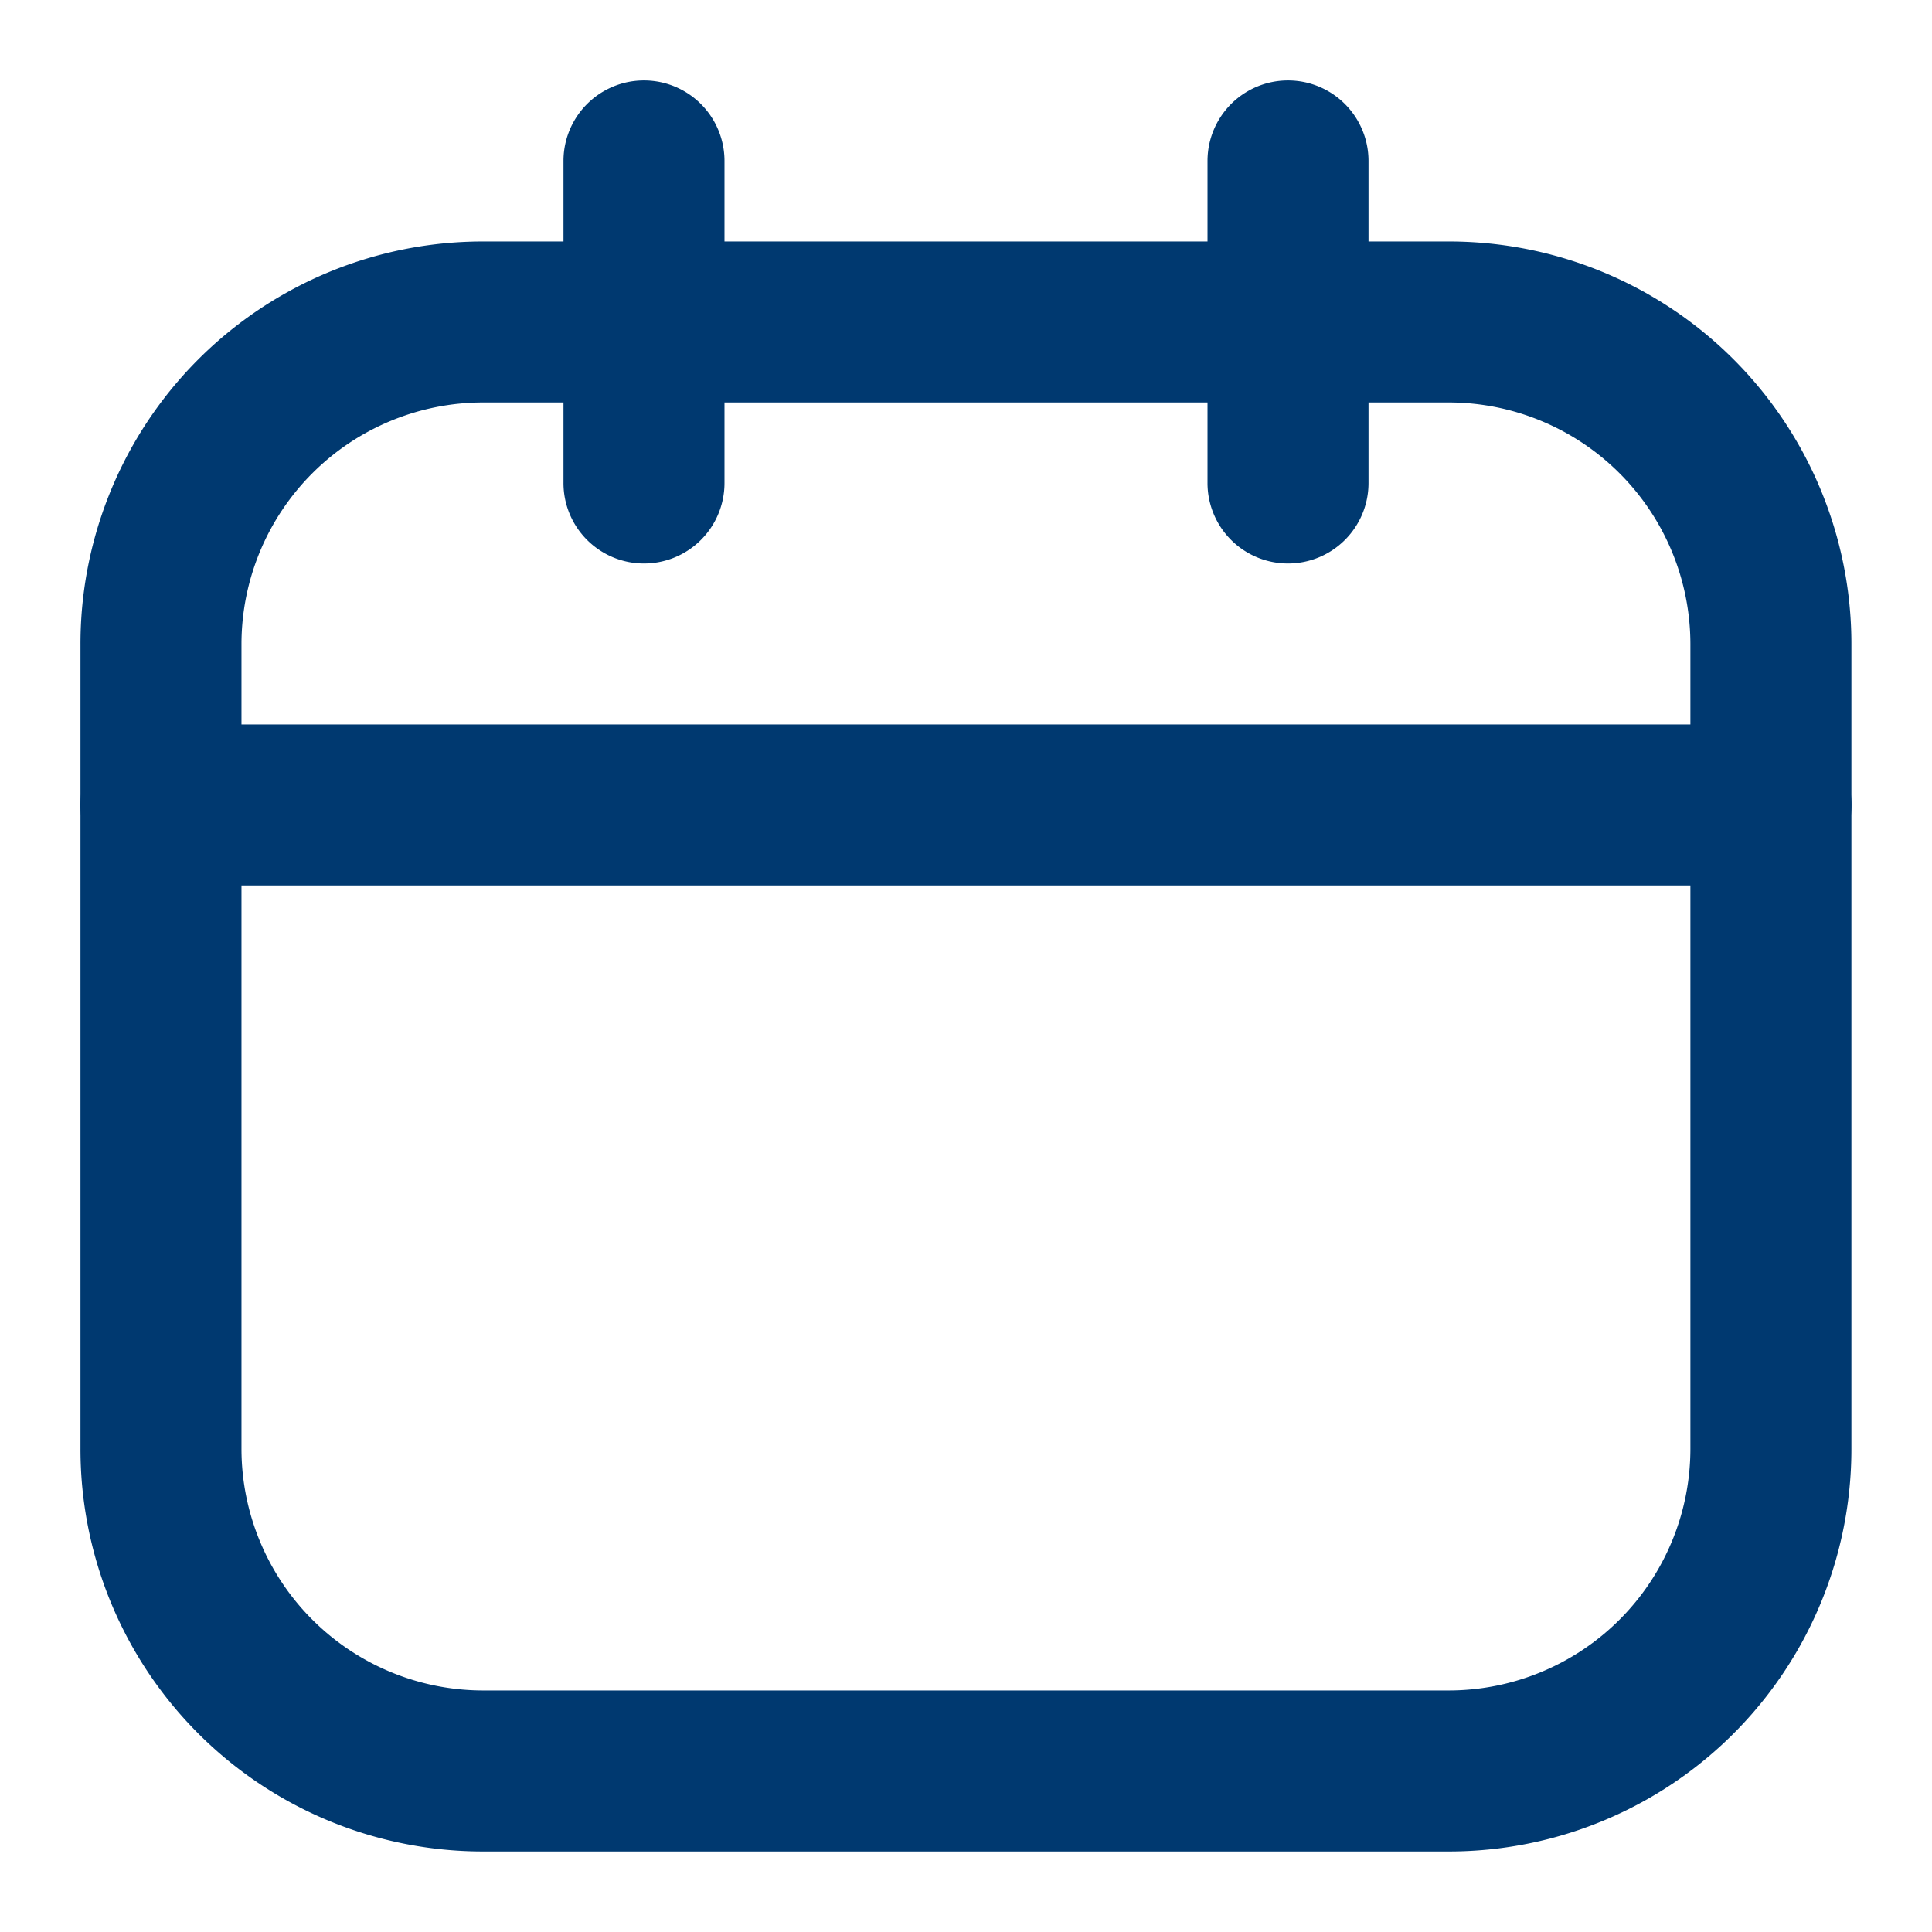 <svg id="calendar" xmlns="http://www.w3.org/2000/svg" width="29.507" height="29.507" viewBox="0 0 29.507 29.507">
  <path d="M8.147,6H22.9a6.146,6.146,0,0,1,6.147,6.147V24.442A6.146,6.146,0,0,1,22.9,30.589H8.147A6.146,6.146,0,0,1,2,24.442V12.147A6.146,6.146,0,0,1,8.147,6ZM22.9,28.13a3.693,3.693,0,0,0,3.688-3.688V12.147A3.693,3.693,0,0,0,22.9,8.459H8.147a3.693,3.693,0,0,0-3.688,3.688V24.442A3.693,3.693,0,0,0,8.147,28.13Z" transform="translate(-0.771 -2.312)" fill="#003970"/>
  <path d="M15.229,9.377A1.229,1.229,0,0,1,14,8.147V3.229a1.229,1.229,0,0,1,2.459,0V8.147A1.229,1.229,0,0,1,15.229,9.377Z" transform="translate(-5.394 -0.771)" fill="#003970"/>
  <path d="M31.229,9.377A1.229,1.229,0,0,1,30,8.147V3.229a1.229,1.229,0,1,1,2.459,0V8.147A1.229,1.229,0,0,1,31.229,9.377Z" transform="translate(-11.558 -0.771)" fill="#003970"/>
  <path d="M27.819,20.459H3.229a1.229,1.229,0,0,1,0-2.459H27.819a1.229,1.229,0,1,1,0,2.459Z" transform="translate(-0.771 -6.935)" fill="#003970"/>
  <path d="M0,0H29.507V29.507H0Z" fill="none"/>
</svg>
